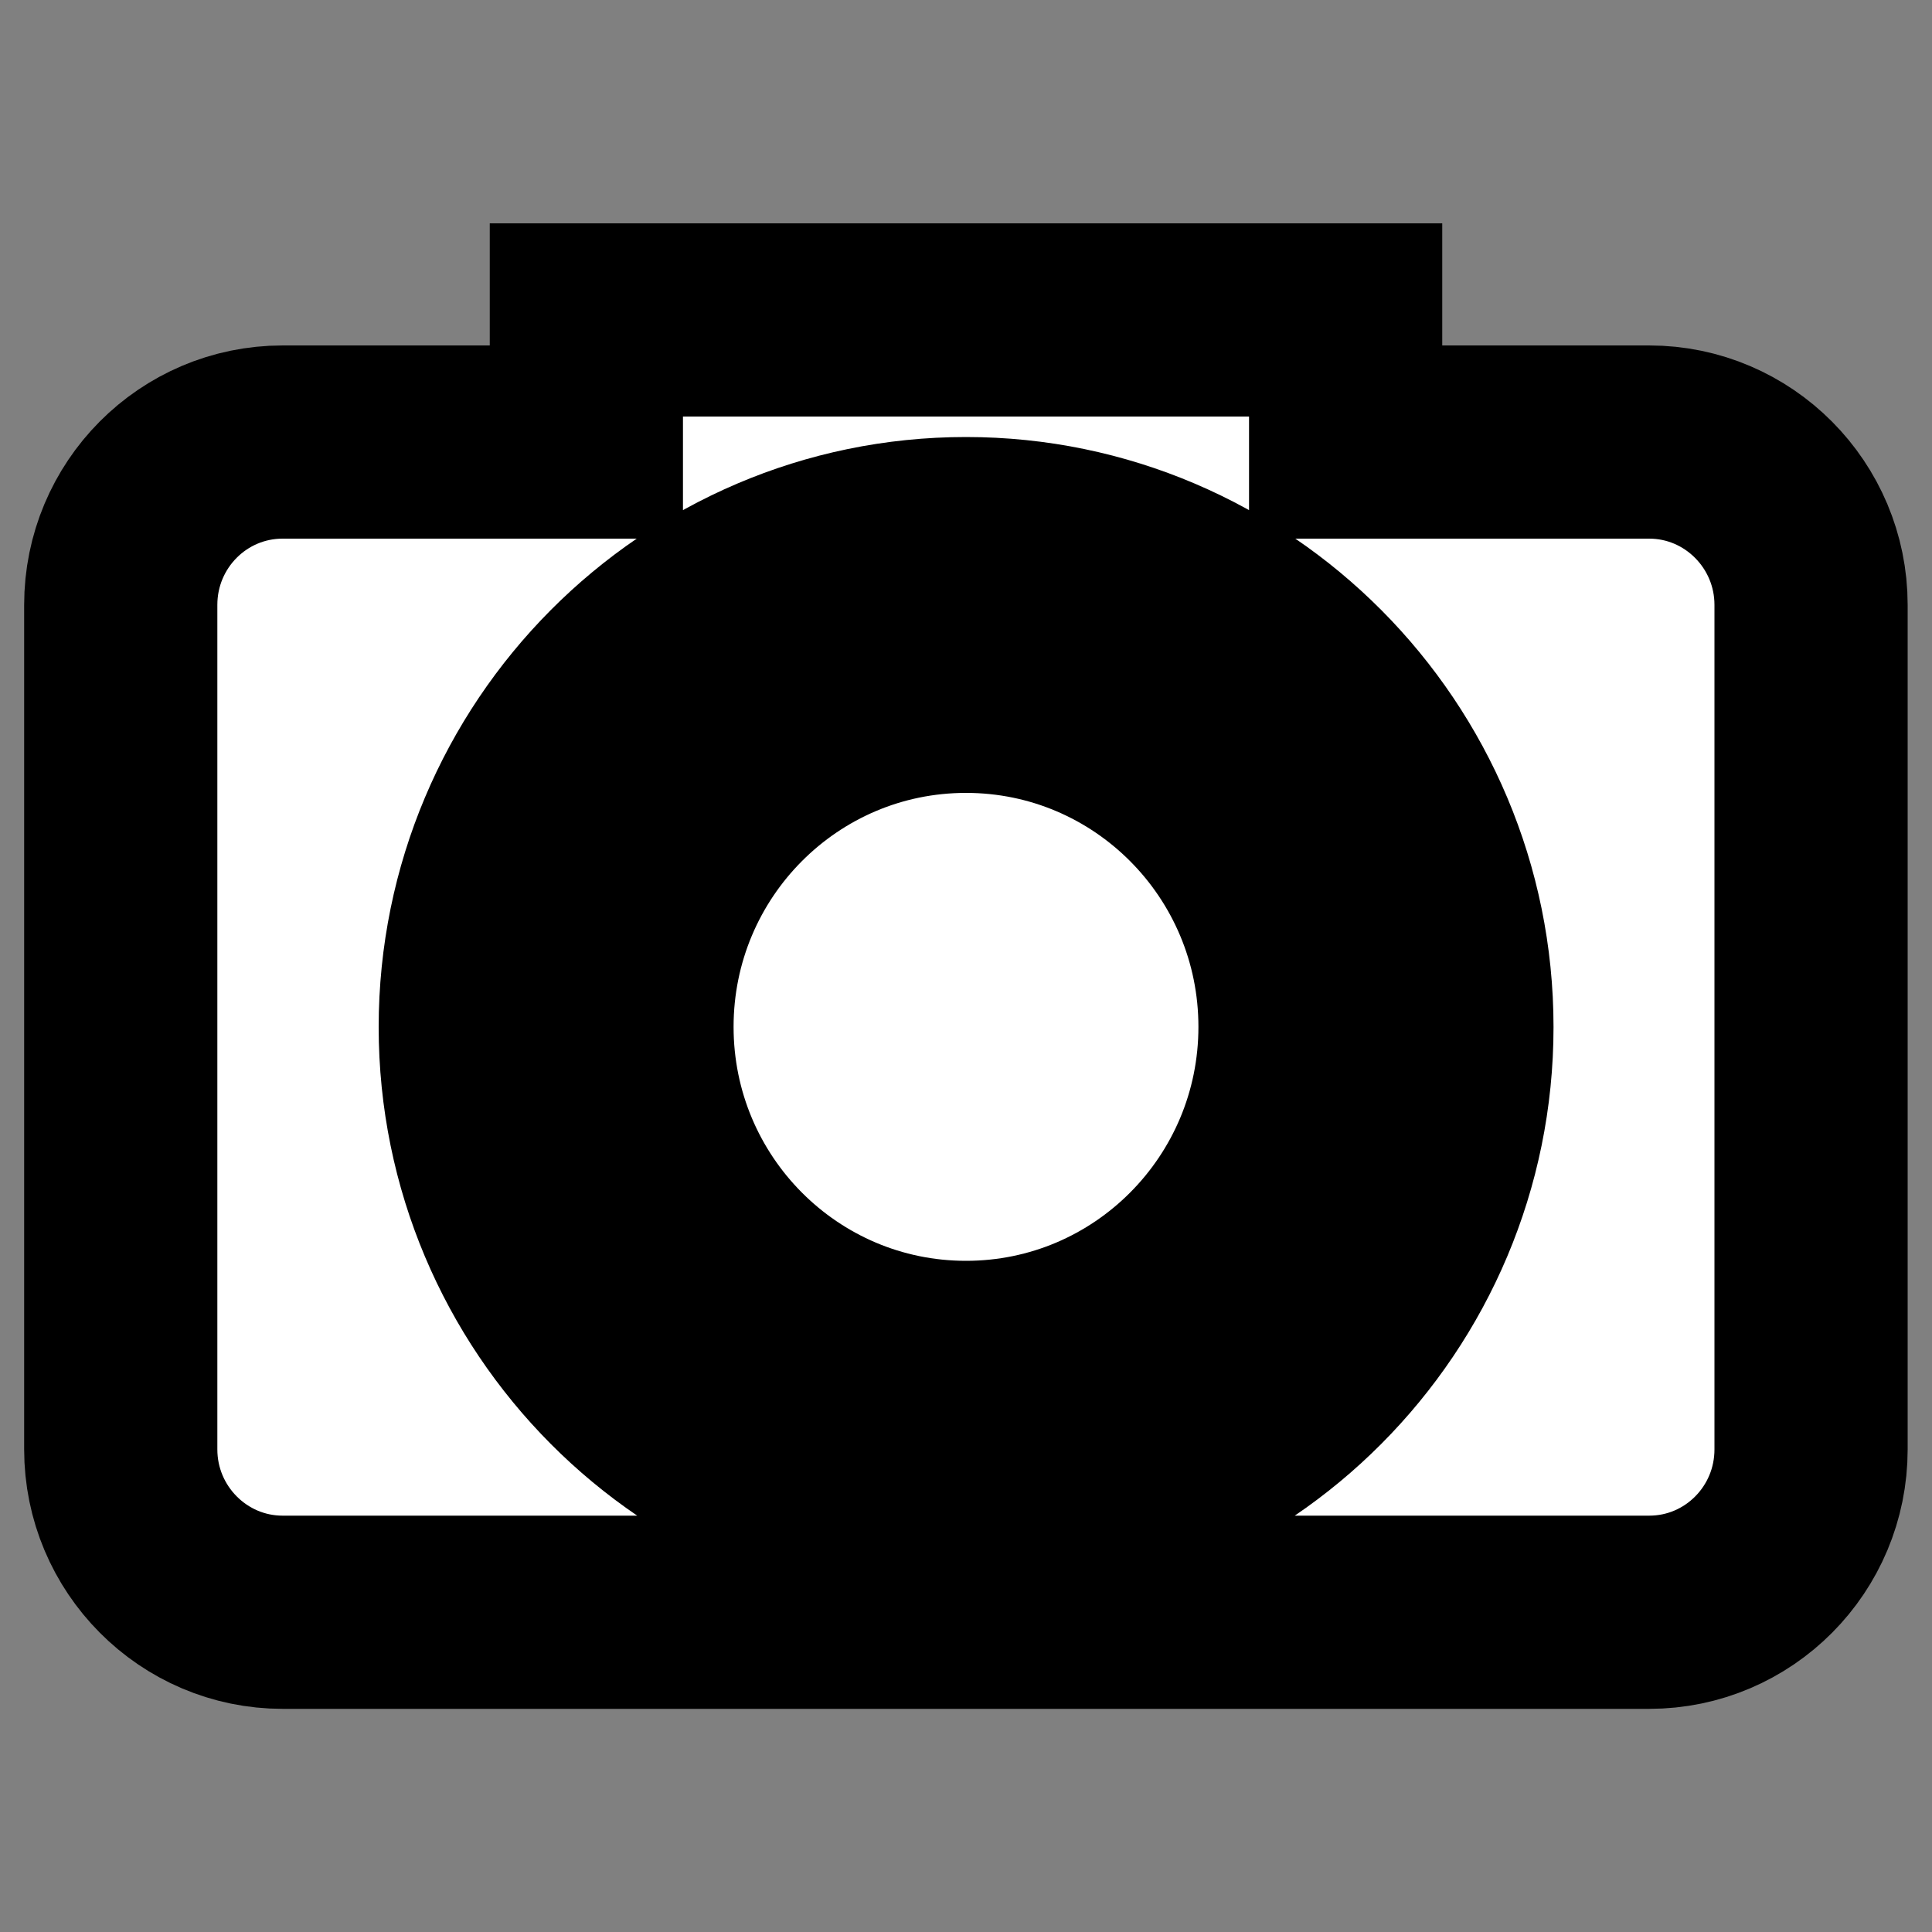<svg width="10" height="10" xmlns="http://www.w3.org/2000/svg">
 <rect width="100%" height="100%" fill="#808080" stroke="none"/>
 <!-- Created with Method Draw - http://github.com/duopixel/Method-Draw/ -->
 <g>
  <title>background</title>
  <rect fill="none" id="canvas_background" height="12" width="12" y="-1" x="-1"/>
  <g display="none" overflow="visible" y="0" x="0" height="100%" width="100%" id="canvasGrid">
   <rect fill="url(#gridpattern)" stroke-width="0" y="0" x="0" height="100%" width="100%"/>
  </g>
 </g>
 <g>
  <title>Layer 1</title>
  <path stroke="#000" id="svg_1" d="m8.537,2.288l-1.572,0l0,-0.632l-3.93,0l0,0.632l-1.572,0c-0.463,0 -0.838,0.377 -0.838,0.843l0,4.371c0,0.465 0.376,0.843 0.838,0.843l7.073,0c0.463,0 0.838,-0.377 0.838,-0.843l0,-4.371c0,-0.465 -0.376,-0.843 -0.838,-0.843zm-3.537,5.581c-1.401,0 -2.54,-1.145 -2.54,-2.553c0,-1.408 1.139,-2.554 2.54,-2.554s2.541,1.146 2.541,2.554c0,1.408 -1.141,2.553 -2.541,2.553zm0,-4.265c-0.941,0 -1.703,0.766 -1.703,1.711c0,0.945 0.762,1.711 1.703,1.711c0.941,0 1.703,-0.766 1.703,-1.711c0,-0.945 -0.762,-1.711 -1.703,-1.711z" fill="#fff"/>
 </g>
</svg>
